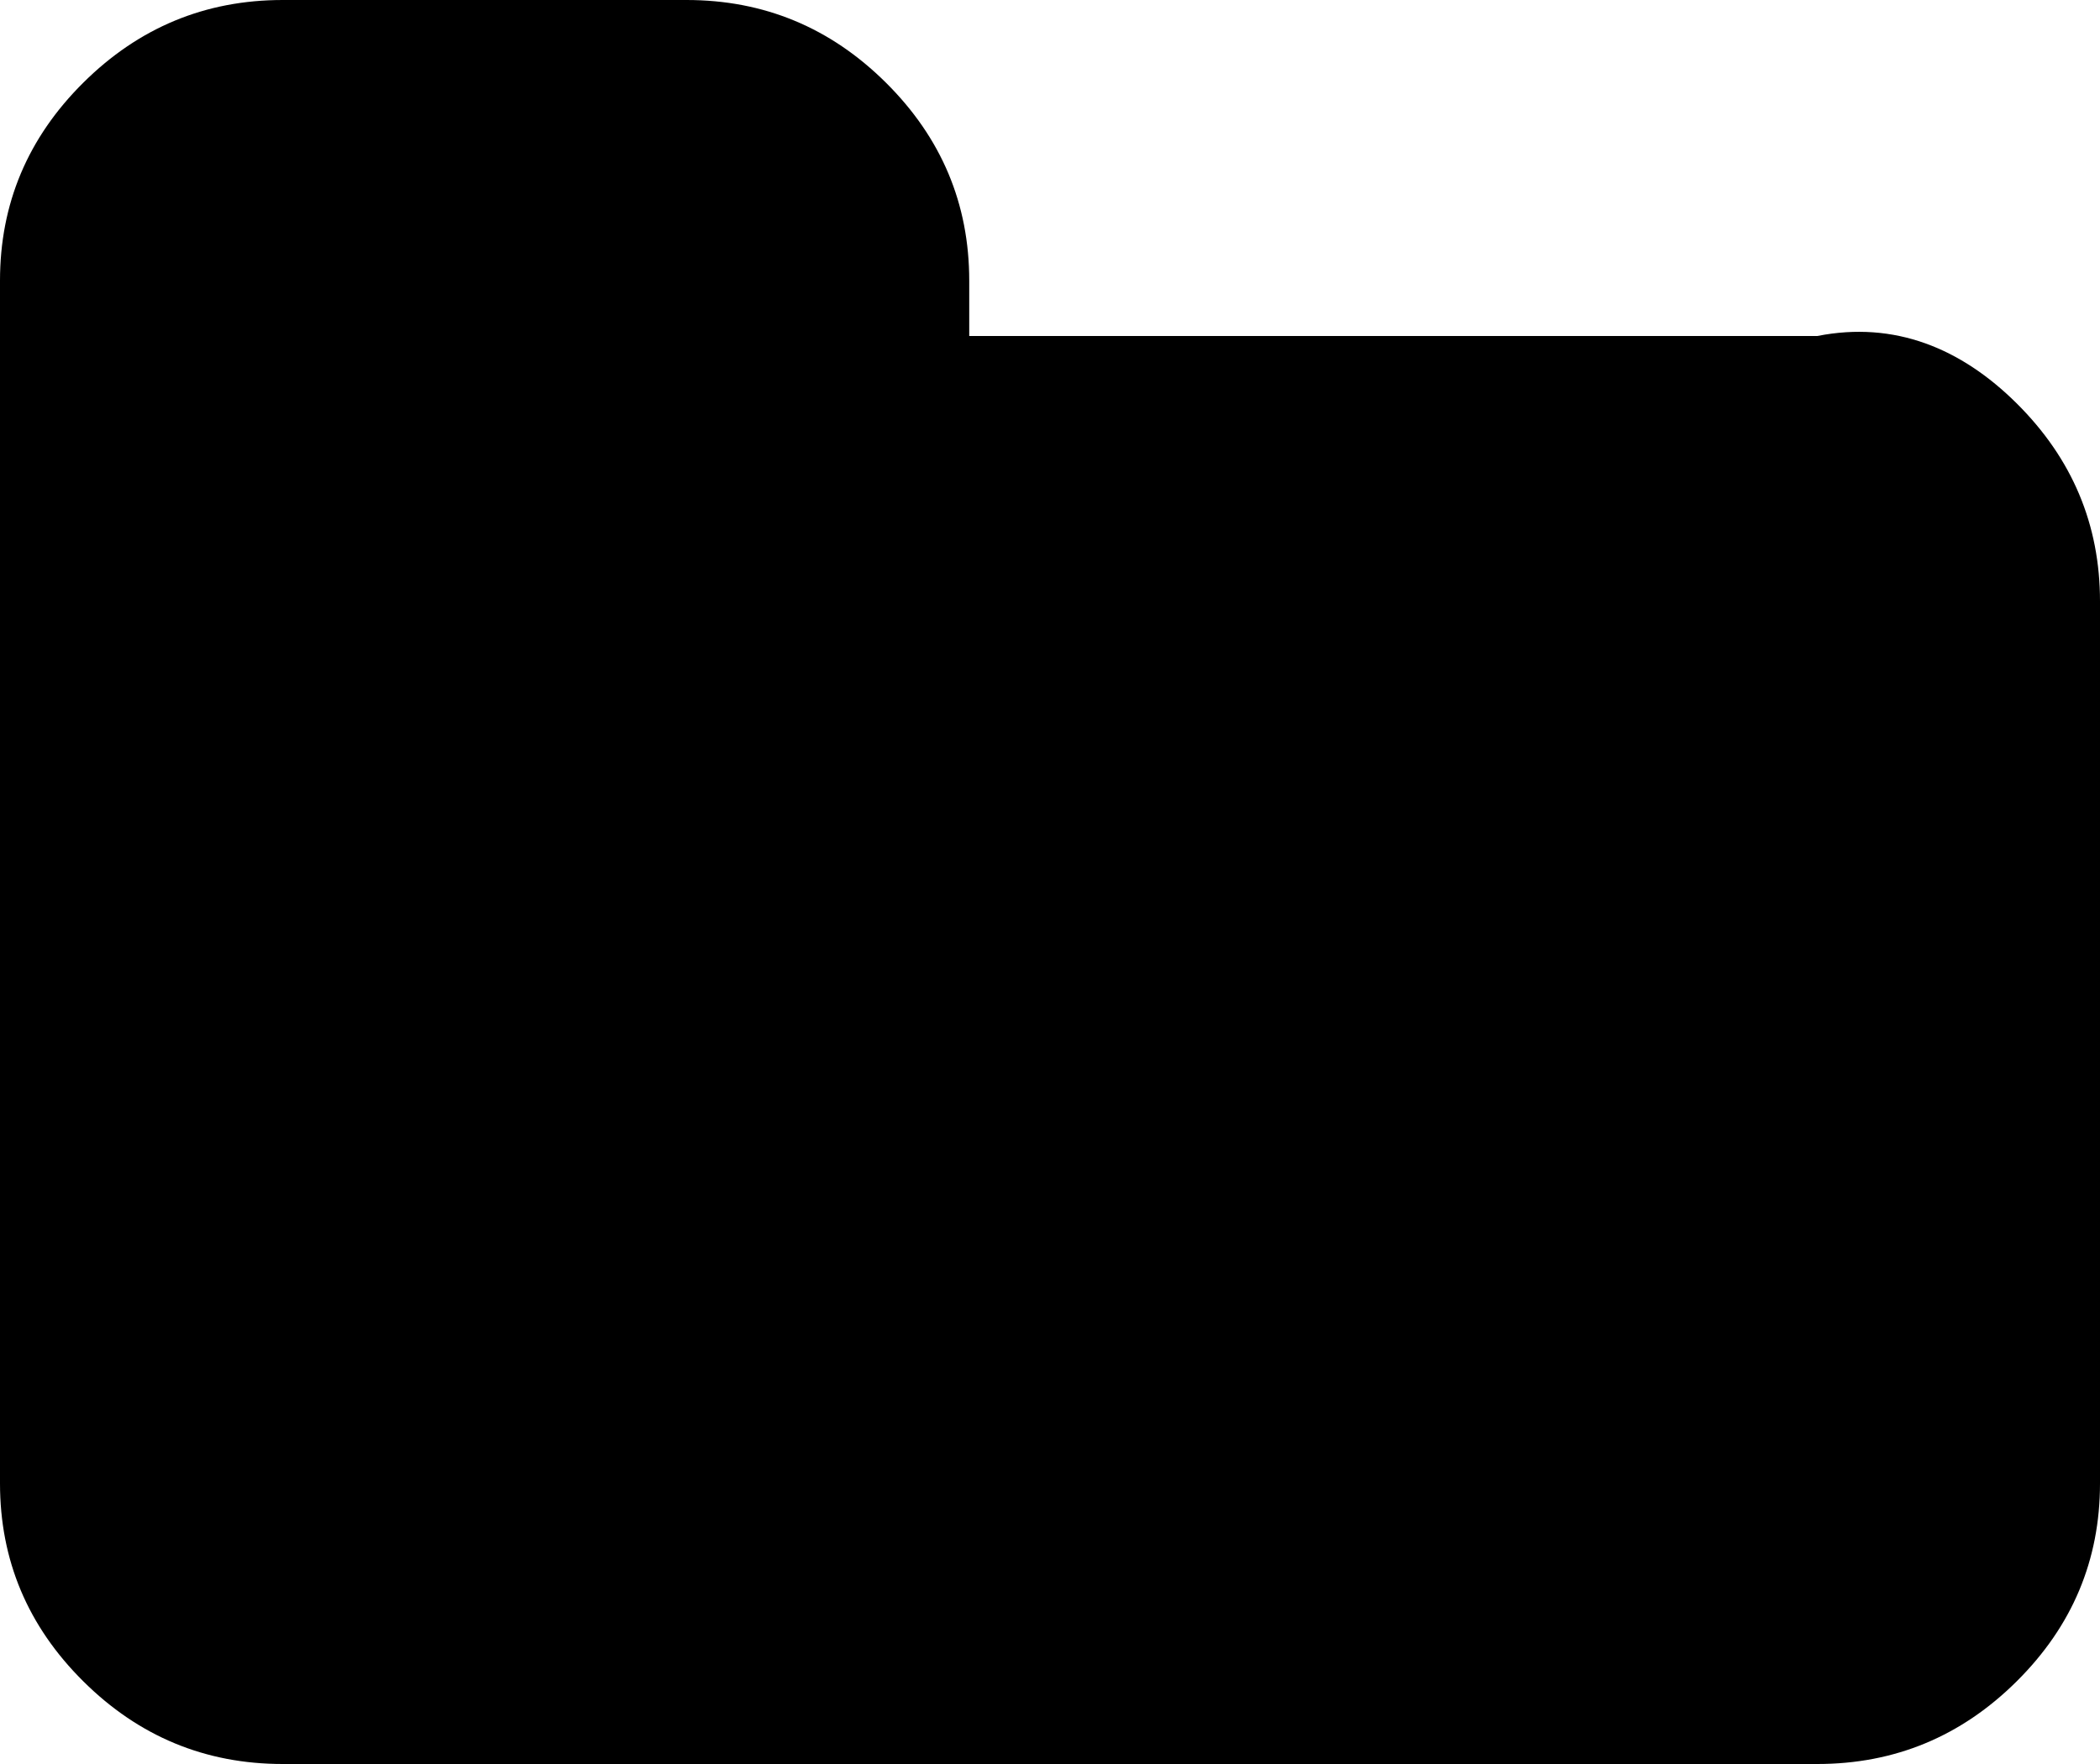 ﻿<?xml version="1.0" encoding="utf-8"?>
<svg version="1.1" xmlns:xlink="http://www.w3.org/1999/xlink" width="50px" height="42px" xmlns="http://www.w3.org/2000/svg">
  <g transform="matrix(1 0 0 1 -901 -2764 )">
    <path d="M 48.017 9.605  C 49.339 10.918  50 12.489  50 14.318  L 50 35.318  C 50 37.148  49.339 38.719  48.017 40.031  C 46.695 41.344  45.112 42  43.269 42  L 6.731 42  C 4.888 42  3.305 41.344  1.983 40.031  C 0.661 38.719  0 37.148  0 35.318  L 0 6.682  C 0 4.852  0.661 3.281  1.983 1.969  C 3.305 0.656  4.888 0  6.731 0  L 16.346 0  C 18.189 0  19.772 0.656  21.094 1.969  C 22.416 3.281  23.077 4.852  23.077 6.682  L 23.077 8  L 43.269 8  C 45.112 7.636  46.695 8.293  48.017 9.605  Z " fill-rule="nonzero" fill="#000000" stroke="none" transform="matrix(1 0 0 1 901 2764 )" />
  </g>
</svg>